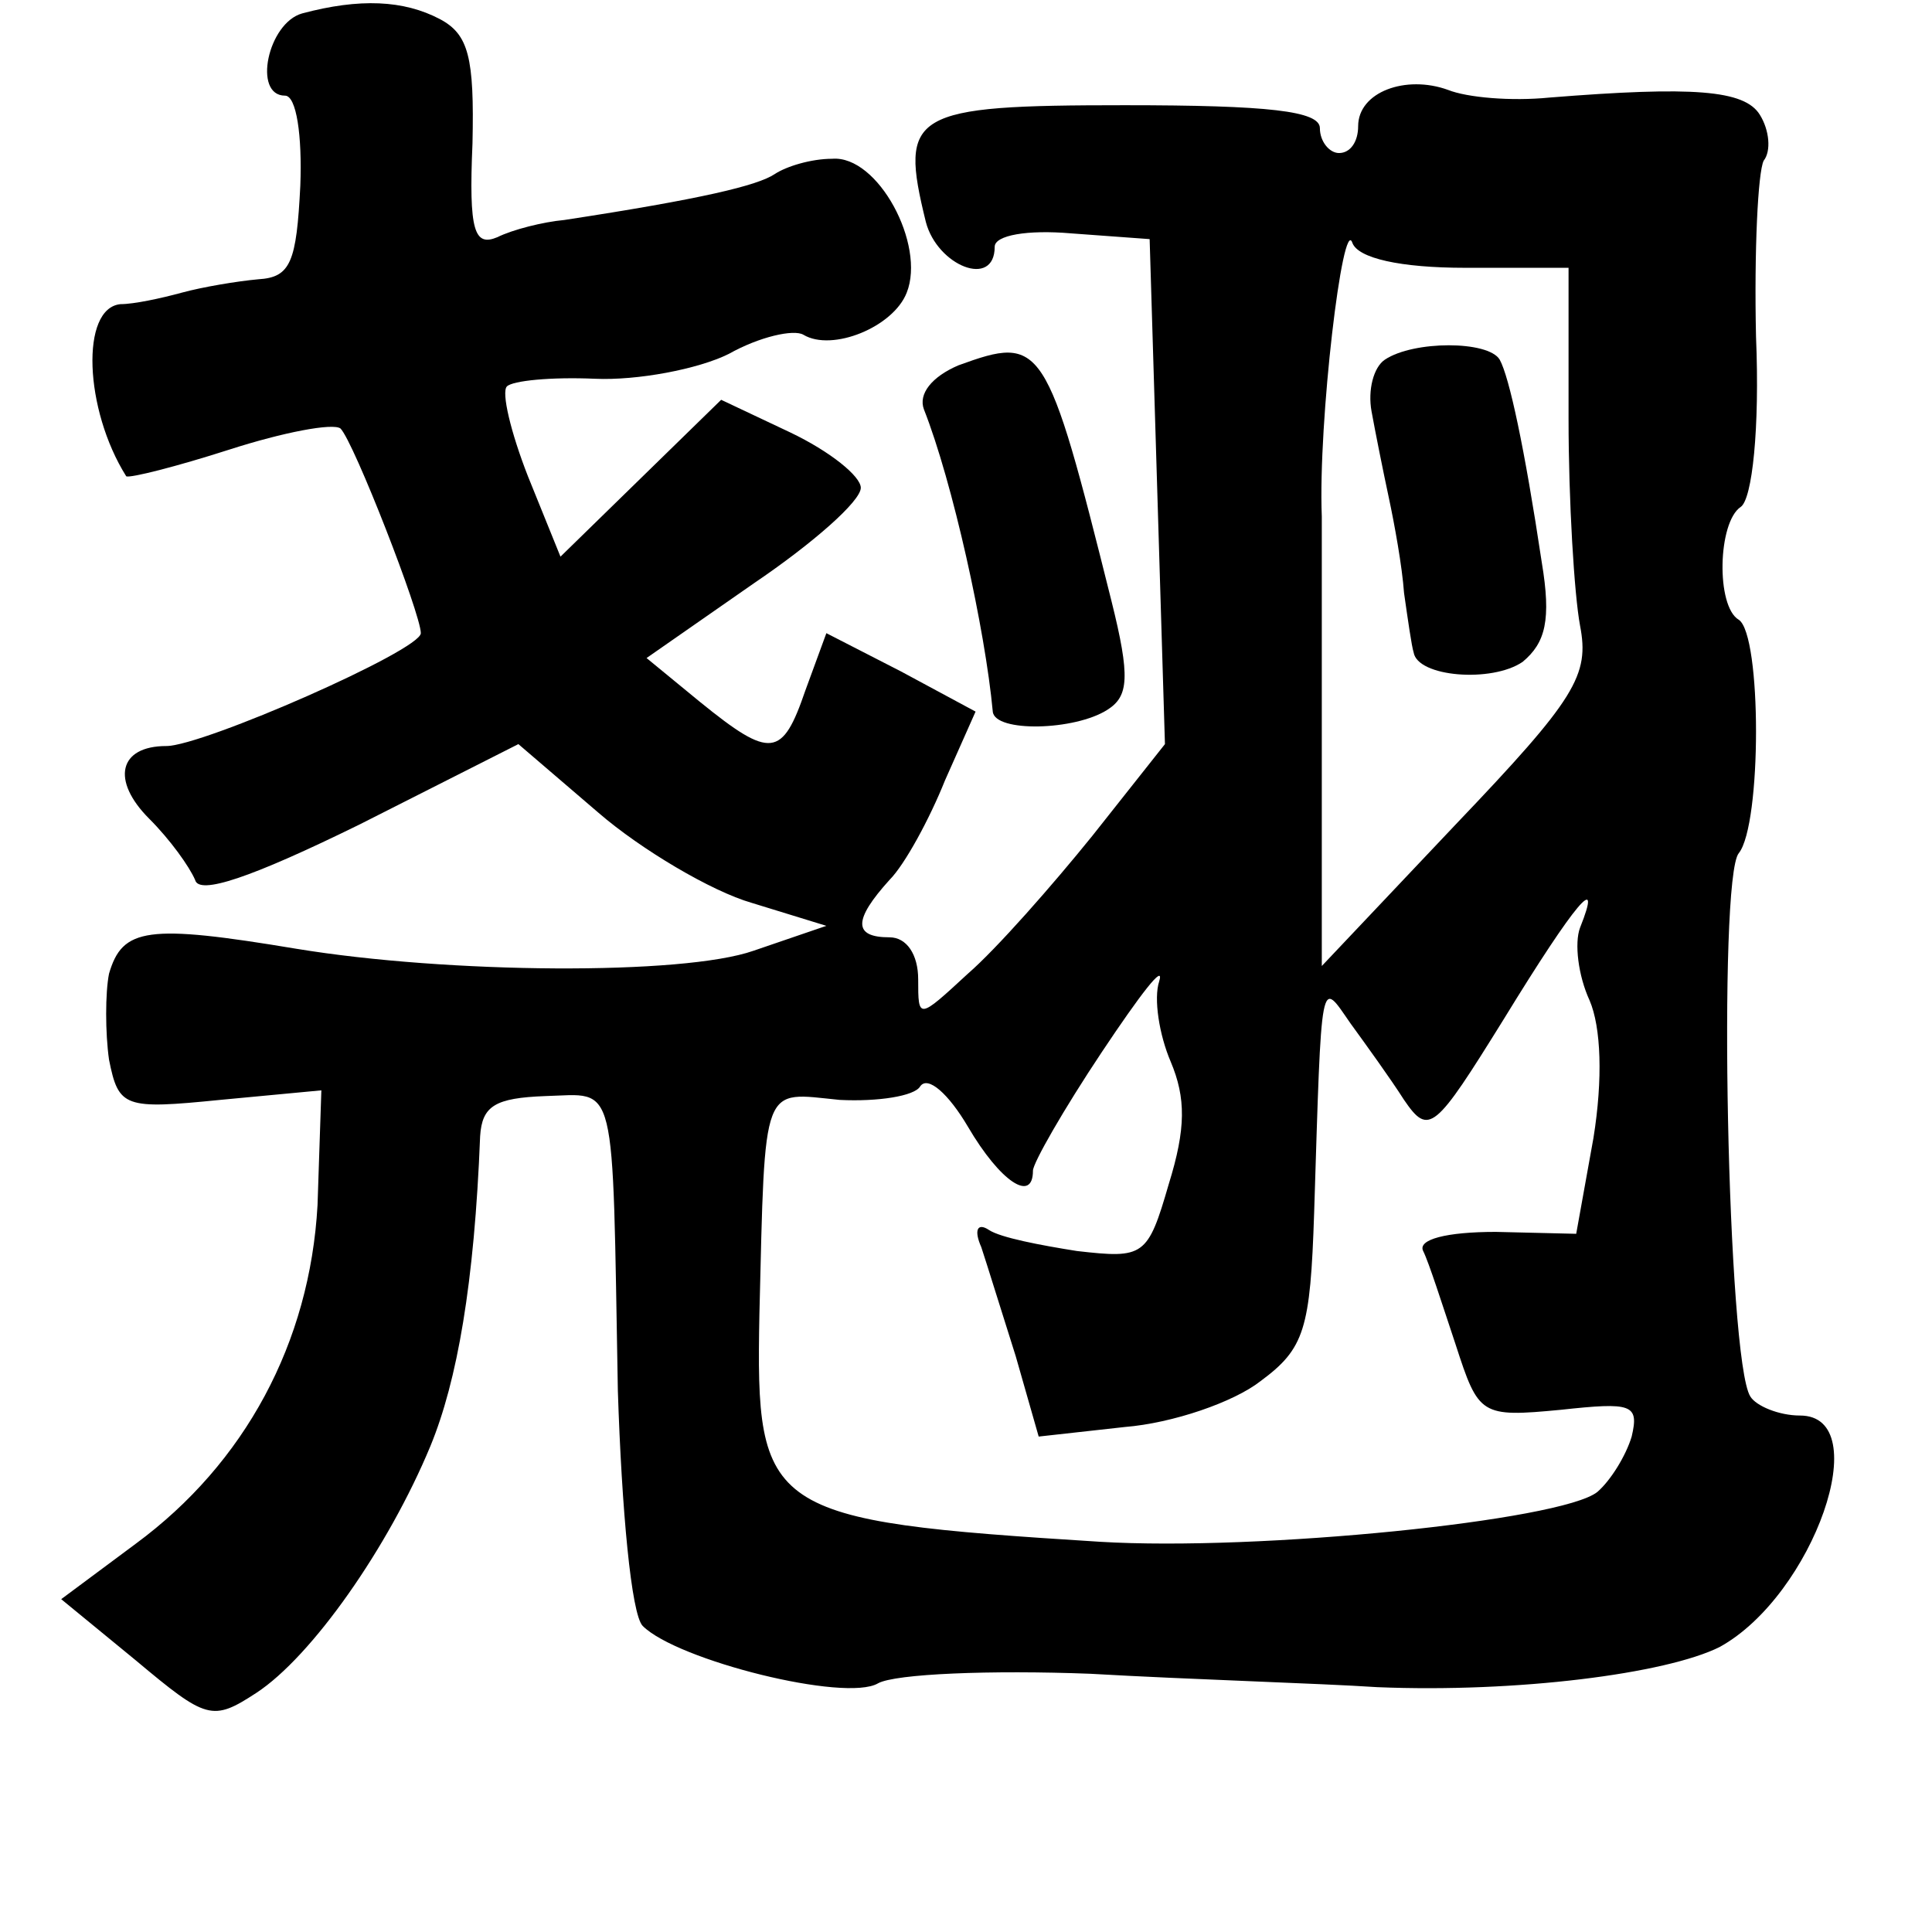 <?xml version="1.0" standalone="no"?>
<!DOCTYPE svg PUBLIC "-//W3C//DTD SVG 20010904//EN"
 "http://www.w3.org/TR/2001/REC-SVG-20010904/DTD/svg10.dtd">
<svg version="1.0" xmlns="http://www.w3.org/2000/svg"
 width="101pt" height="101pt" viewBox="0 0 101 101"
 preserveAspectRatio="xMidYMid meet">
<g transform="translate(0,101) scale(0.1,-0.1)"
fill="#000000" stroke="none">
<path d="M158 1003 c-18 -5 -26 -43 -9 -43 6 0 9 -21 8 -47 -2 -40 -5 -48 -22
-49 -11 -1 -29 -4 -40 -7 -11 -3 -25 -6 -32 -6 -21 -2 -19 -55 3 -90 2 -1 26
5 54 14 28 9 54 14 58 11 7 -7 42 -97 42 -107 0 -9 -114 -59 -133 -59 -25 0
-29 -18 -9 -38 11 -11 21 -25 24 -32 2 -8 29 1 86 29 l83 42 42 -36 c22 -19
59 -41 80 -47 l39 -12 -38 -13 c-37 -13 -160 -12 -239 1 -78 13 -91 11 -98
-13 -2 -10 -2 -31 0 -45 5 -25 8 -26 58 -21 l53 5 -2 -60 c-4 -72 -38 -135
-95 -177 l-39 -29 39 -32 c37 -31 40 -32 63 -17 29 19 69 76 91 129 14 34 23
85 26 162 1 16 8 20 34 21 38 1 35 12 38 -154 2 -62 7 -117 13 -123 18 -18
106 -40 123 -30 9 5 59 7 111 5 52 -3 120 -5 150 -7 73 -3 151 7 179 21 49 27
82 121 42 121 -11 0 -23 5 -26 10 -12 19 -17 271 -6 284 12 15 12 114 0 122
-12 7 -11 51 1 59 6 4 10 41 8 89 -1 45 1 86 4 92 4 5 3 16 -2 24 -8 13 -35
15 -110 9 -20 -2 -43 0 -53 4 -22 8 -47 -1 -47 -19 0 -8 -4 -14 -10 -14 -5 0
-10 6 -10 13 0 9 -27 12 -102 12 -112 0 -118 -4 -104 -61 6 -23 36 -35 36 -13
0 6 17 9 40 7 l41 -3 4 -132 4 -132 -38 -48 c-21 -26 -50 -59 -65 -72 -26 -24
-26 -24 -26 -3 0 13 -6 22 -15 22 -19 0 -19 9 0 30 8 8 21 32 29 52 l16 36
-39 21 -39 20 -11 -30 c-12 -35 -18 -36 -55 -6 l-28 23 56 39 c31 21 56 43 56
50 0 6 -16 19 -37 29 l-36 17 -42 -41 -42 -41 -17 42 c-9 23 -14 44 -11 47 3
3 23 5 46 4 22 -1 54 5 70 13 16 9 34 13 39 10 15 -9 47 4 54 22 10 25 -15 72
-39 70 -11 0 -24 -4 -30 -8 -9 -6 -38 -13 -110 -24 -11 -1 -27 -5 -35 -9 -12
-5 -15 3 -13 49 1 45 -2 57 -17 65 -19 10 -42 11 -72 3z m608 -133 l54 0 0
-79 c0 -43 3 -92 6 -108 5 -26 -2 -38 -65 -104 l-70 -74 0 100 c0 55 0 116 0
135 -2 49 11 158 16 143 3 -8 25 -13 59 -13z m60 -345 c-3 -8 -1 -25 5 -38 6
-14 7 -41 2 -72 l-9 -50 -42 1 c-26 0 -41 -4 -38 -10 3 -6 10 -28 17 -49 12
-37 13 -38 55 -34 37 4 41 3 37 -14 -3 -10 -11 -23 -18 -29 -19 -15 -177 -31
-260 -26 -175 11 -180 15 -178 119 3 123 1 116 42 112 20 -1 39 2 42 7 4 6 15
-4 25 -21 17 -29 34 -40 34 -23 0 4 16 32 36 62 20 30 33 47 30 37 -3 -9 0
-28 6 -42 8 -19 8 -35 -1 -64 -11 -38 -13 -39 -48 -35 -19 3 -40 7 -46 11 -6
4 -8 0 -4 -9 3 -9 11 -35 18 -57 l12 -42 45 5 c25 2 57 13 71 24 23 17 26 27
28 88 4 127 3 122 19 99 8 -11 21 -29 28 -40 13 -19 16 -16 52 42 38 62 52 78
40 48z"/>
<path d="M724 822 c-6 -4 -9 -16 -7 -27 2 -11 6 -31 9 -45 3 -14 7 -36 8 -50
2 -14 4 -28 5 -31 2 -13 41 -16 57 -5 12 10 15 22 10 52 -9 60 -17 97 -22 106
-6 10 -45 10 -60 0z"/>
<path d="M501 819 c-14 -6 -21 -15 -18 -23 15 -38 32 -115 36 -158 1 -11 43
-10 60 1 11 7 12 17 2 57 -34 136 -36 139 -80 123z"/>
</g>
</svg>
